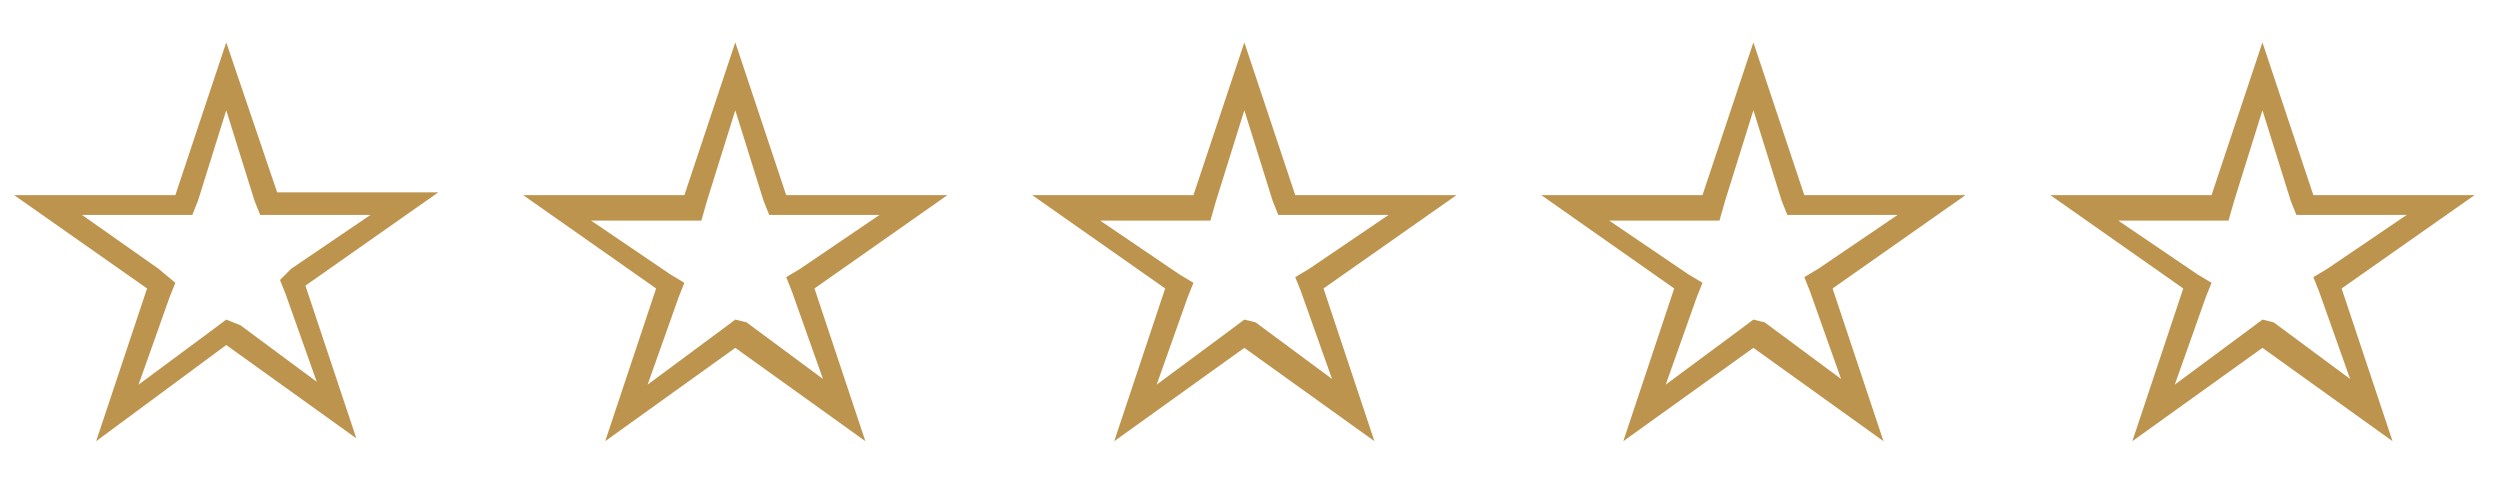 <?xml version="1.0" encoding="utf-8"?>
<!-- Generator: Adobe Illustrator 27.9.0, SVG Export Plug-In . SVG Version: 6.00 Build 0)  -->
<svg version="1.1" id="Layer_1" xmlns="http://www.w3.org/2000/svg" xmlns:xlink="http://www.w3.org/1999/xlink" x="0px" y="0px"
	 viewBox="0 0 88.4 17" style="enable-background:new 0 0 88.4 17;" xml:space="preserve">
<style type="text/css">
	.st0{fill:#BD944E;}
</style>
<g id="ion:star-sharp">
	<g id="Vector">
		<path class="st0" d="M8,3.9l1,3.2l0.2,0.5h0.5h3.4l-2.8,1.9L9.9,9.9l0.2,0.5l1.1,3.1l-2.7-2L8,11.3l-0.4,0.3l-2.7,2l1.1-3.1
			l0.2-0.5L5.6,9.5L2.9,7.6h3.4h0.5L7,7.1L8,3.9 M8,1.5L6.2,6.9H0.5l4.7,3.3l-1.8,5.4L8,12.2l4.6,3.3l-1.8-5.4l4.7-3.3H9.8L8,1.5
			L8,1.5z"/>
	</g>
</g>
<g id="ion:star-sharp_00000034049737043664112570000001919159798450250638_">
	<g id="Vector_00000073707638043298098770000011706562822174364300_">
		<path class="st0" d="M26,3.9l1,3.2l0.2,0.5h0.5h3.4l-2.8,1.9l-0.5,0.3l0.2,0.5l1.1,3.1l-2.7-2L26,11.3l-0.4,0.3l-2.7,2l1.1-3.1
			l0.2-0.5l-0.5-0.3l-2.8-1.9h3.4h0.5L25,7.1L26,3.9 M26,1.5l-1.8,5.4h-5.7l4.7,3.3l-1.8,5.4l4.6-3.3l4.6,3.3l-1.8-5.4l4.7-3.3h-5.7
			L26,1.5L26,1.5z"/>
	</g>
</g>
<g id="ion:star-sharp_00000096772000983981561740000006798224904560597121_">
	<g id="Vector_00000050630572725656668120000001248571417940937396_">
		<path class="st0" d="M44,3.9l1,3.2l0.2,0.5h0.5h3.4l-2.8,1.9l-0.5,0.3l0.2,0.5l1.1,3.1l-2.7-2L44,11.3l-0.4,0.3l-2.7,2l1.1-3.1
			l0.2-0.5l-0.5-0.3l-2.8-1.9h3.4h0.5L43,7.1L44,3.9 M44,1.5l-1.8,5.4h-5.7l4.7,3.3l-1.8,5.4l4.6-3.3l4.6,3.3l-1.8-5.4l4.7-3.3h-5.7
			L44,1.5L44,1.5z"/>
	</g>
</g>
<g id="ion:star-sharp_00000159463038377781334980000017390619087433565849_">
	<g id="Vector_00000093899358697684306300000014882775184499125681_">
		<path class="st0" d="M62,3.9l1,3.2l0.2,0.5h0.5h3.4l-2.8,1.9l-0.5,0.3l0.2,0.5l1.1,3.1l-2.7-2L62,11.3l-0.4,0.3l-2.7,2l1.1-3.1
			l0.2-0.5l-0.5-0.3l-2.8-1.9h3.4h0.5L61,7.1L62,3.9 M62,1.5l-1.8,5.4h-5.7l4.7,3.3l-1.8,5.4l4.6-3.3l4.6,3.3l-1.8-5.4l4.7-3.3h-5.7
			L62,1.5L62,1.5z"/>
	</g>
</g>
<g id="ion:star-sharp_00000022554452160805741010000017680138895229176459_">
	<g id="Vector_00000059268846517740081350000015963719195119668108_">
		<path class="st0" d="M80,3.9l1,3.2l0.2,0.5h0.5h3.4l-2.8,1.9l-0.5,0.3l0.2,0.5l1.1,3.1l-2.7-2L80,11.3l-0.4,0.3l-2.7,2l1.1-3.1
			l0.2-0.5l-0.5-0.3l-2.8-1.9h3.4h0.5L79,7.1L80,3.9 M80,1.5l-1.8,5.4h-5.7l4.7,3.3l-1.8,5.4l4.6-3.3l4.6,3.3l-1.8-5.4l4.7-3.3h-5.7
			L80,1.5L80,1.5z"/>
	</g>
</g>
</svg>

